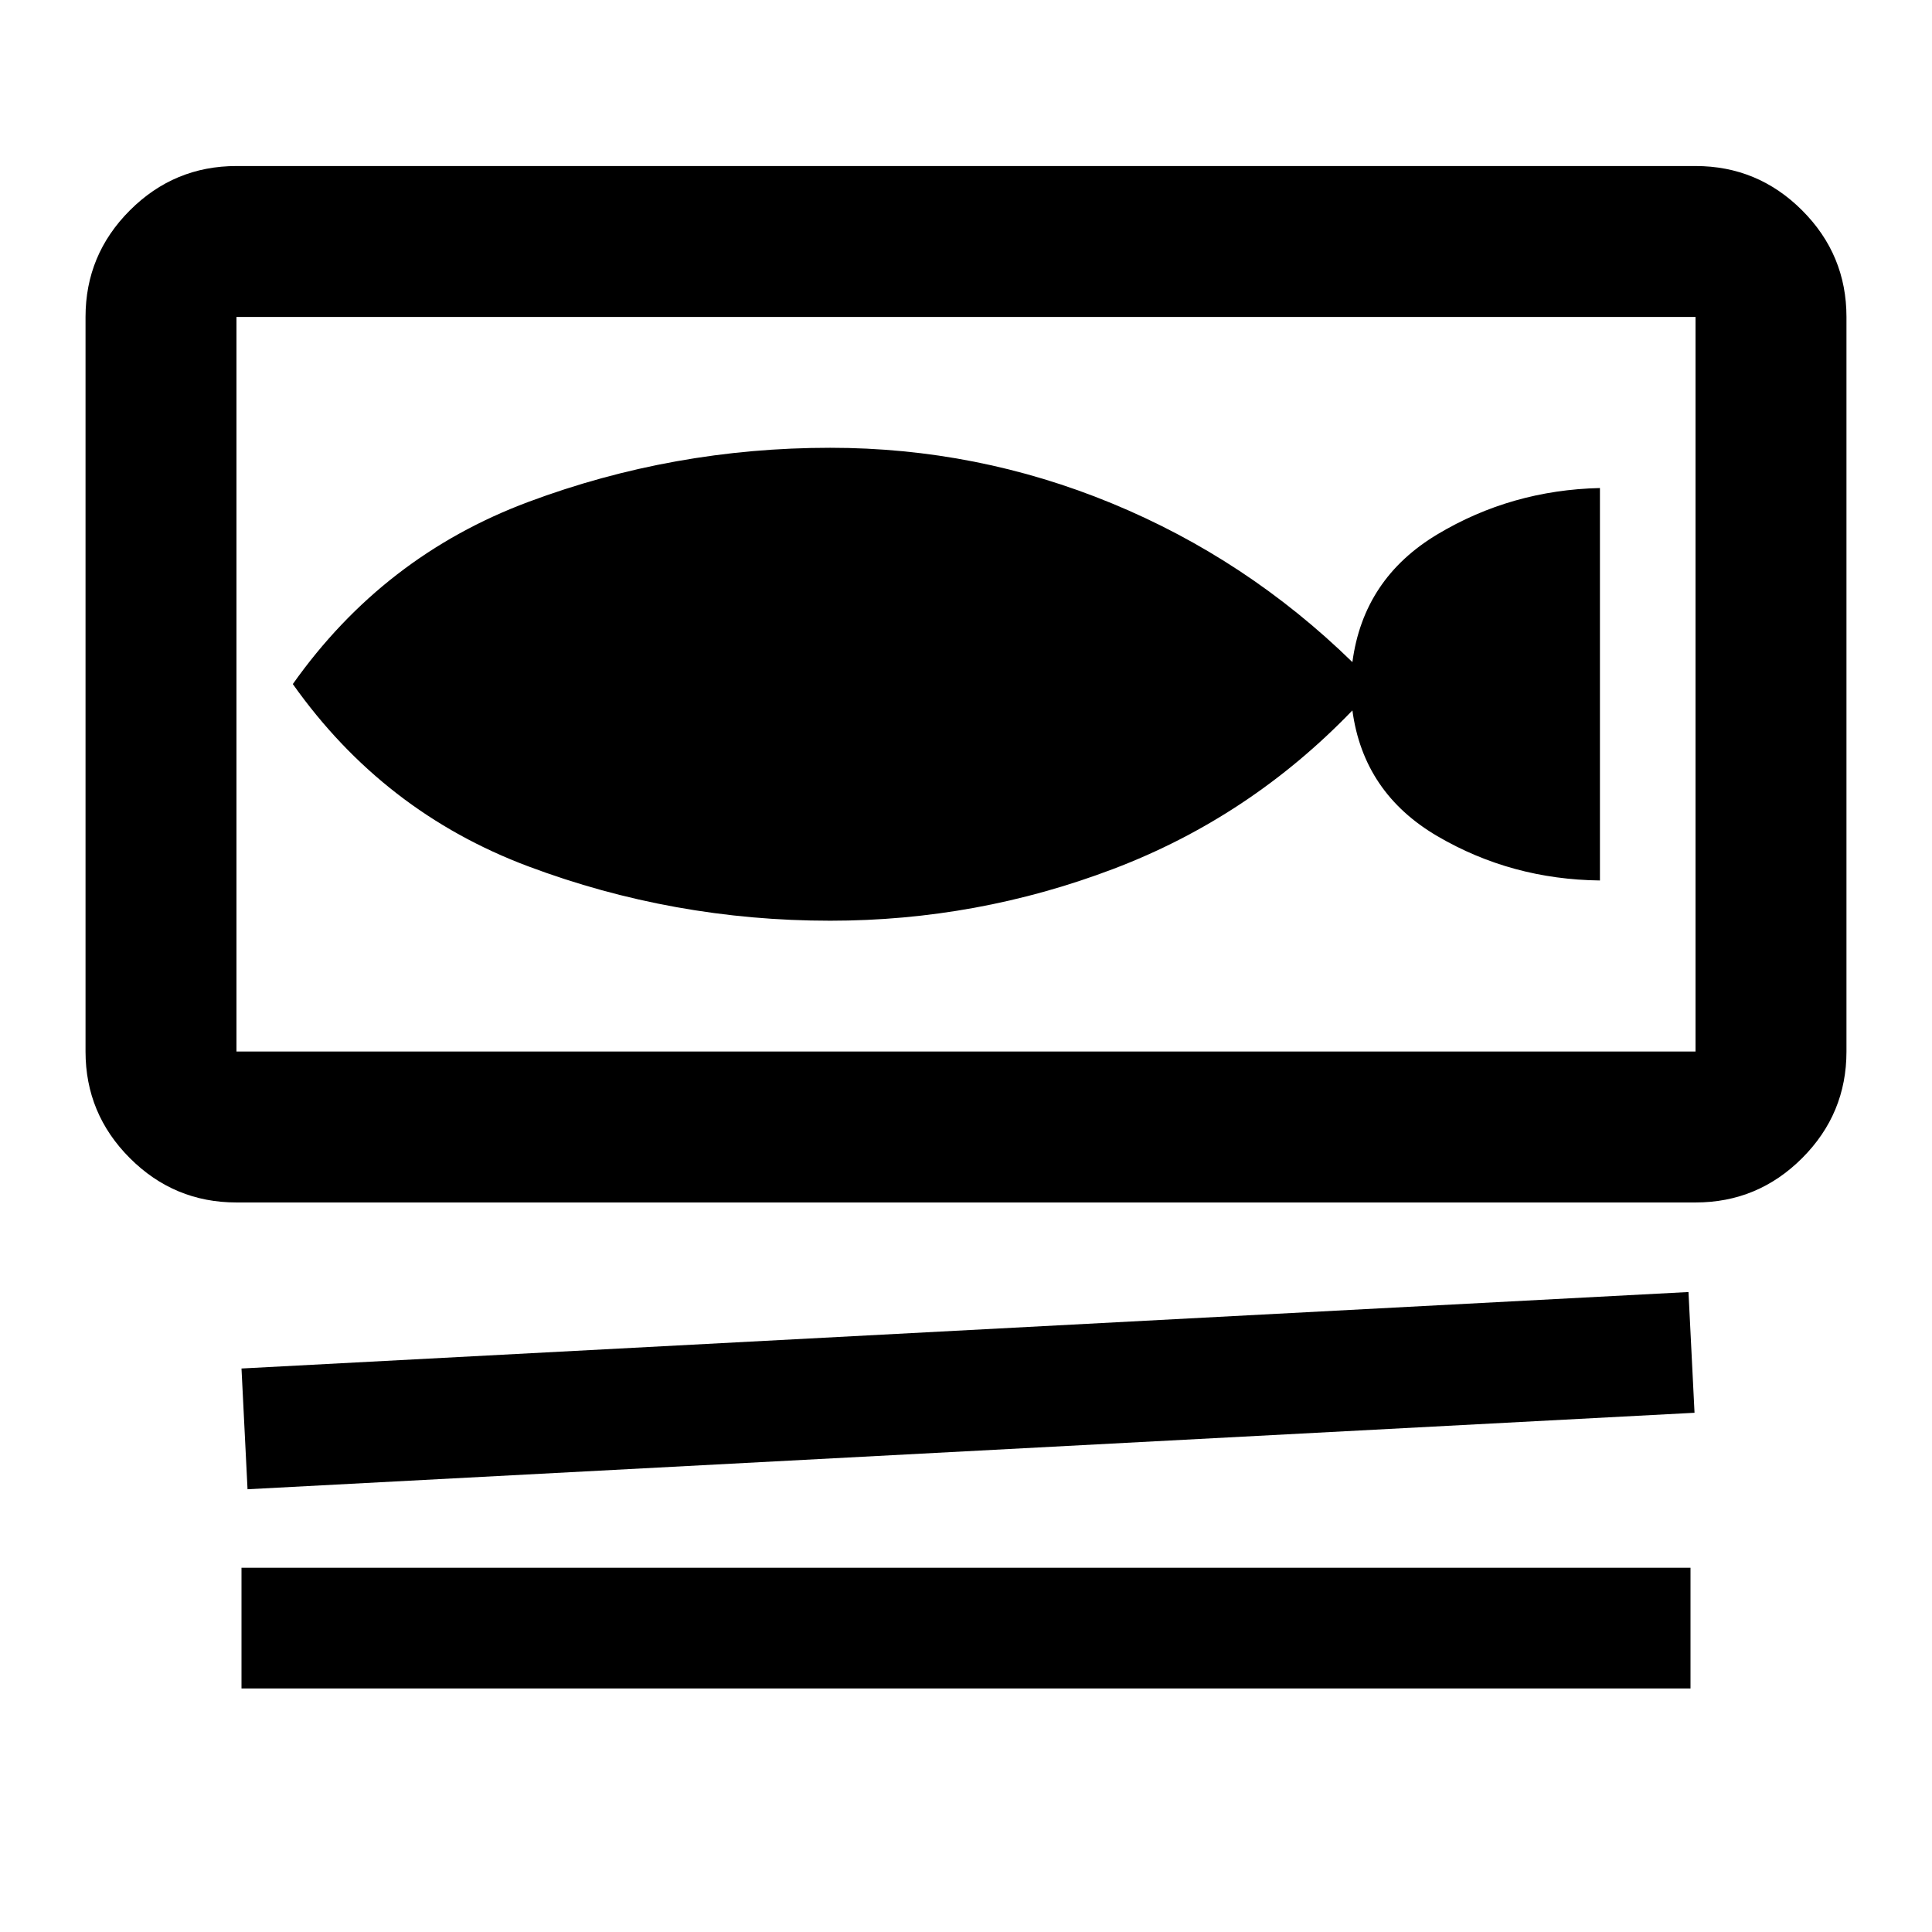 <svg xmlns="http://www.w3.org/2000/svg" height="24" viewBox="0 -960 960 960" width="24"><path d="M117.5-362.5q-30.94 0-52.97-22.03Q42.5-406.56 42.5-437.5v-365q0-30.94 22.03-52.97 22.03-22.03 52.97-22.03h725q30.94 0 52.97 22.03 22.03 22.03 22.03 52.97v365q0 30.94-22.03 52.97-22.03 22.03-52.97 22.03h-725Zm0-440v365h725v-365h-725ZM123-220l-3-60 719-38 3 60-719 38Zm-3 99v-60h720v60H120Zm292.49-381.5q73.01 0 140.76-25.75Q621-554 672-607q5.5 41 42.25 62.5t80.75 22v-195q-44 1-80.75 23T672-631q-52.58-51.28-119.54-78.89-66.96-27.61-139.97-27.61-77.94 0-149.97 26.91-72.02 26.9-117.02 90.5 45 63.59 117.02 90.59 72.03 27 149.97 27Zm-294.99-300v365-365Z"/></svg>